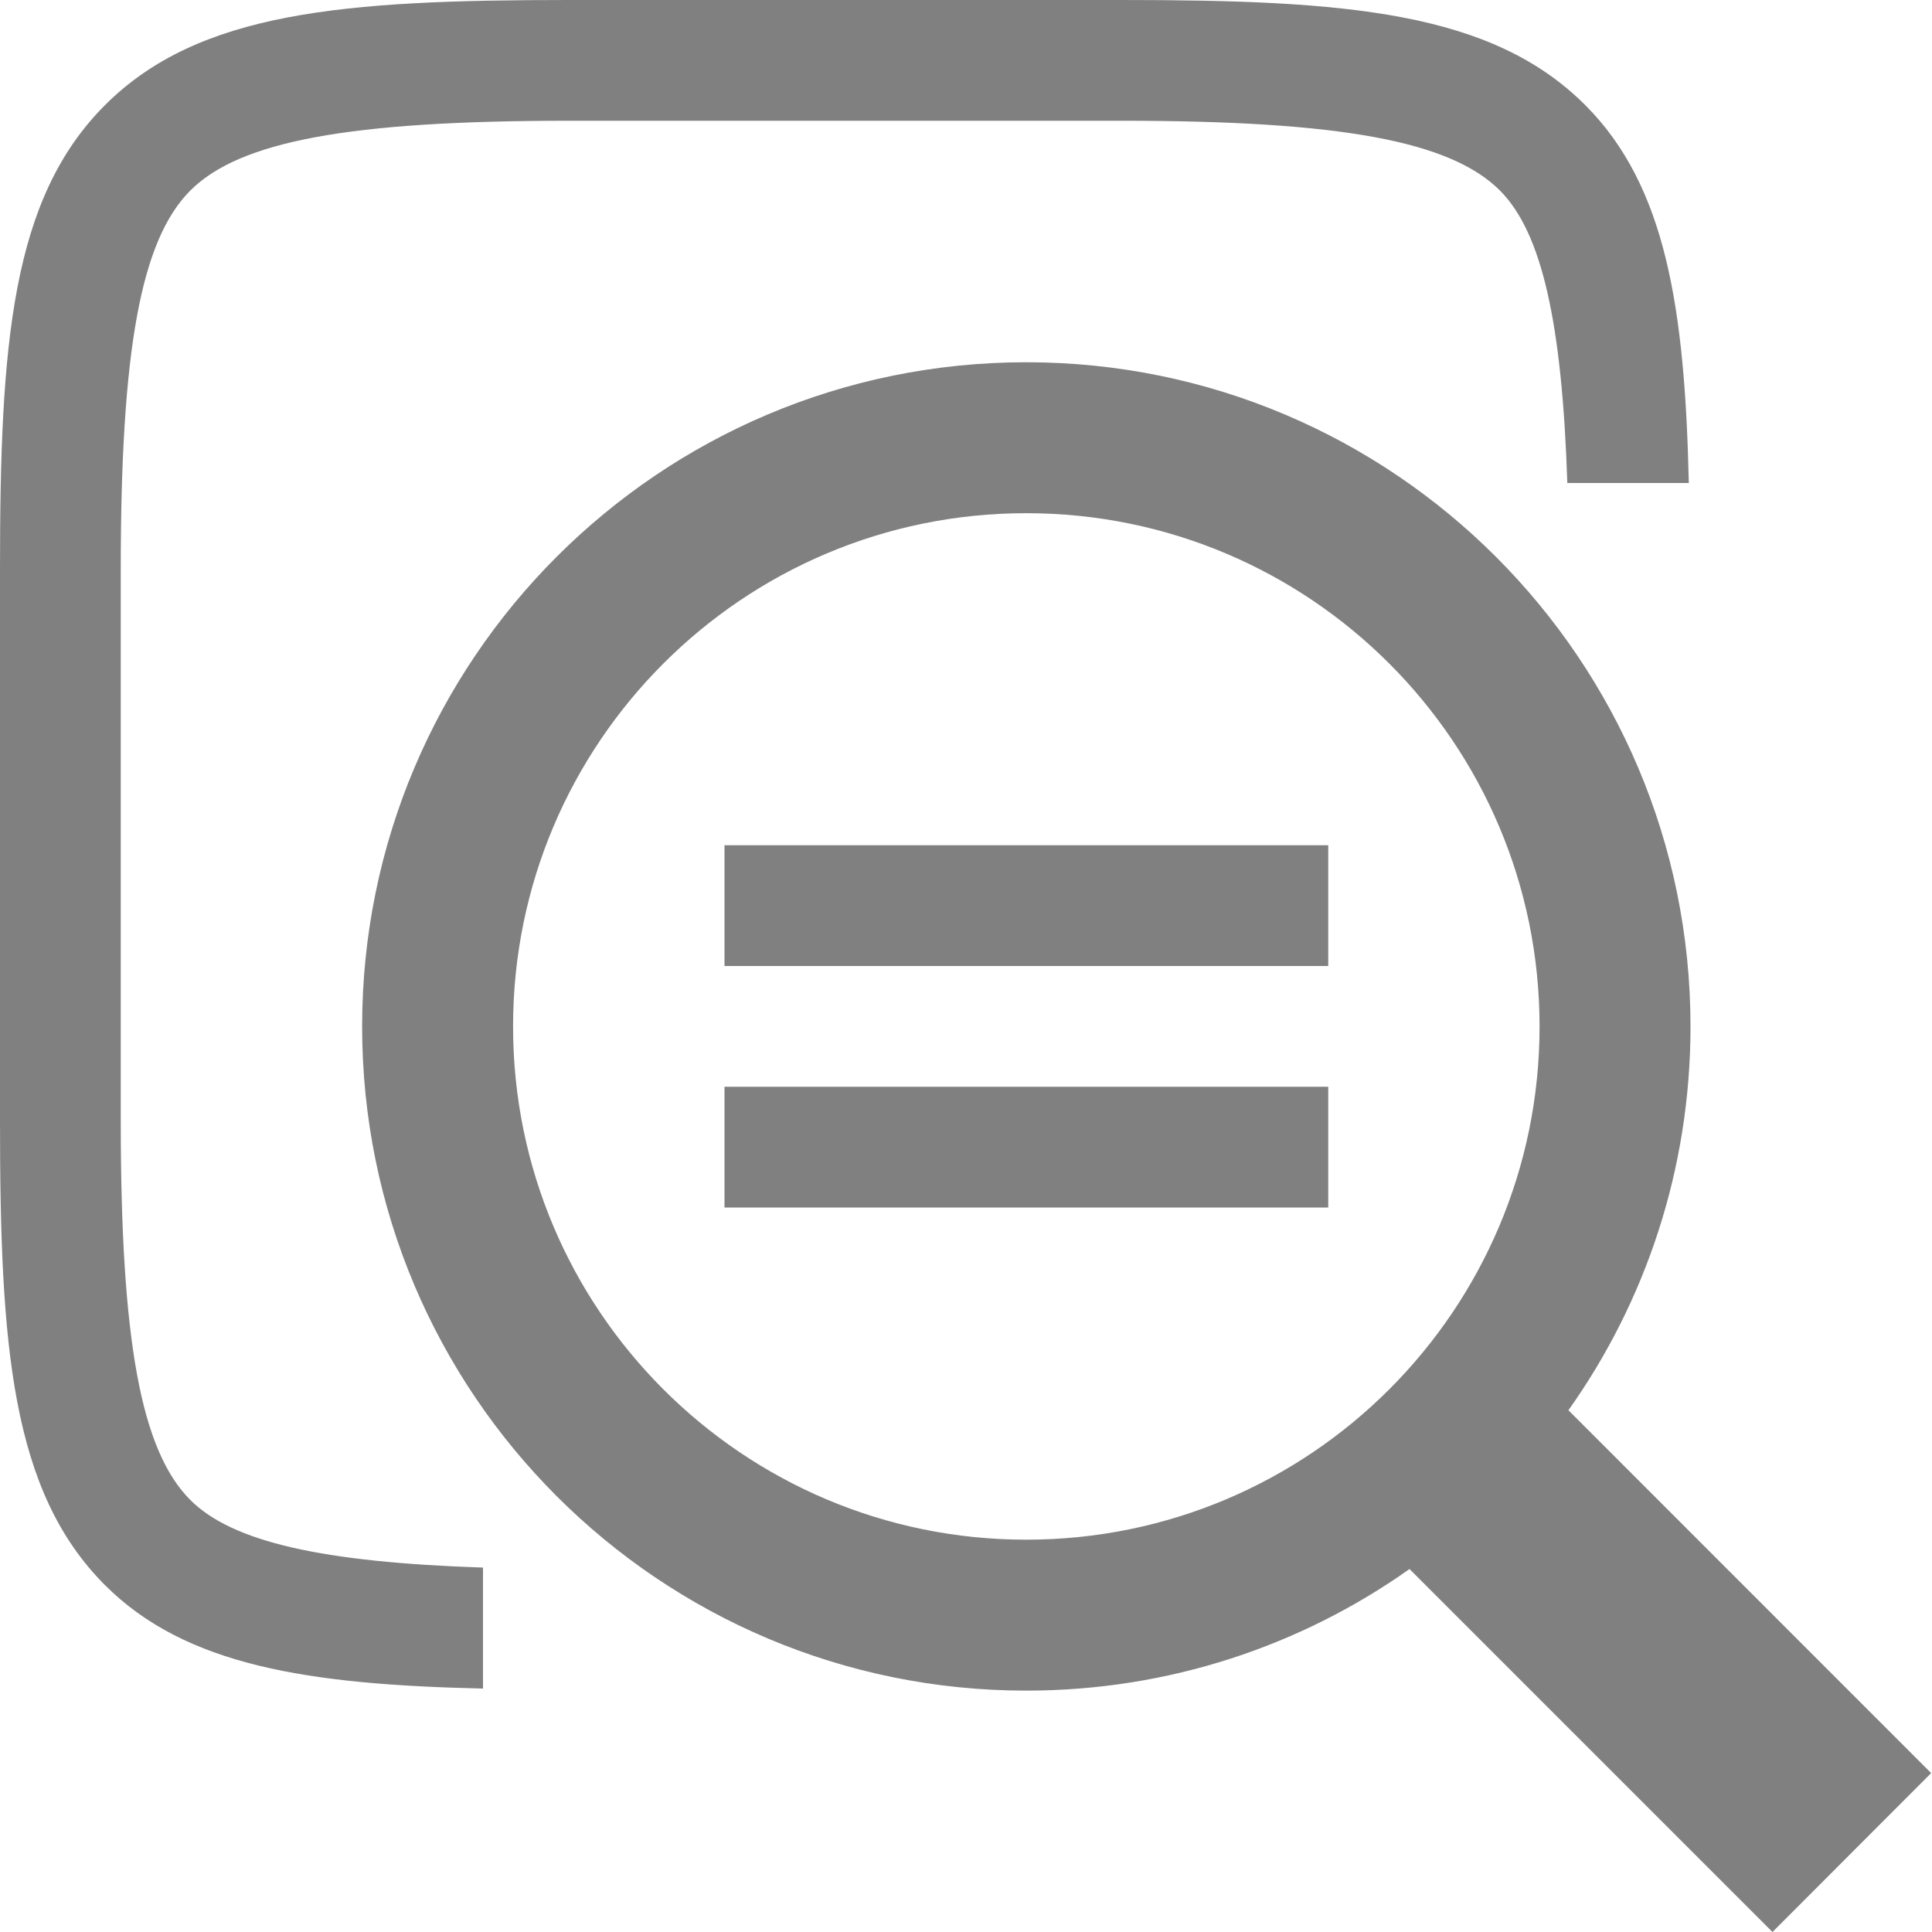 <?xml version="1.0" encoding="UTF-8" standalone="no"?>
<svg width="16px" height="16px" viewBox="0 0 16 16" version="1.1" xmlns="http://www.w3.org/2000/svg" xmlns:xlink="http://www.w3.org/1999/xlink" xmlns:sketch="http://www.bohemiancoding.com/sketch/ns">
    <!-- Generator: Sketch 3.2.2 (9983) - http://www.bohemiancoding.com/sketch -->
    <title>debug icon 8@2x</title>
    <desc>Created with Sketch.</desc>
    <defs></defs>
    <g id="Machine-events" stroke="none" stroke-width="1" fill="none" fill-rule="evenodd" sketch:type="MSPage">
        <g id="01-maas-machine-details" sketch:type="MSArtboardGroup" transform="translate(-128, -1057)" fill="#808080">
            <g id="Latest-events" sketch:type="MSLayerGroup" transform="translate(123, 226)">
                <g id="table-all" sketch:type="MSShapeGroup">
                    <g id="event-row-21" transform="translate(0, 819)">
                        <path d="M16.673,24.994 L19.679,28 L20.993,26.684 L17.989,23.679 C18.626,22.782 19,21.685 19,20.501 C19,17.463 16.537,15 13.499,15 C10.461,15 7.999,17.463 7.999,20.501 C7.999,23.539 10.461,26.001 13.499,26.001 C14.681,26.001 15.776,25.629 16.673,24.994 L16.673,24.994 Z M9.249,20.501 C9.249,18.153 11.152,16.25 13.499,16.25 C15.847,16.25 17.75,18.153 17.75,20.501 C17.75,22.848 15.847,24.751 13.499,24.751 C11.152,24.751 9.249,22.848 9.249,20.501 Z M11,21 L16,21 L16,22 L11,22 L11,21 Z M11,19 L16,19 L16,20 L11,20 L11,19 Z M9.711,12 C7.844,12 6.645,12.095 5.869,12.871 C5.094,13.647 5,14.846 5,16.715 L5,21.283 C5,23.152 5.094,24.351 5.869,25.127 C6.537,25.795 7.549,25.951 9,25.984 L9,24.982 C7.673,24.938 6.925,24.771 6.576,24.422 C6.167,24.012 6,23.104 6,21.283 L6,16.715 C6,14.894 6.167,13.988 6.576,13.578 C6.985,13.169 7.892,13 9.711,13 L14.287,13 C16.106,13 17.013,13.169 17.422,13.578 C17.77,13.927 17.936,14.675 17.98,16 L18.986,16 C18.953,14.549 18.796,13.539 18.129,12.871 C17.353,12.095 16.154,12 14.287,12 L9.711,12 Z" id="debug-icon-8"></path>
                    </g>
                </g>
            </g>
        </g>
    </g>
</svg>